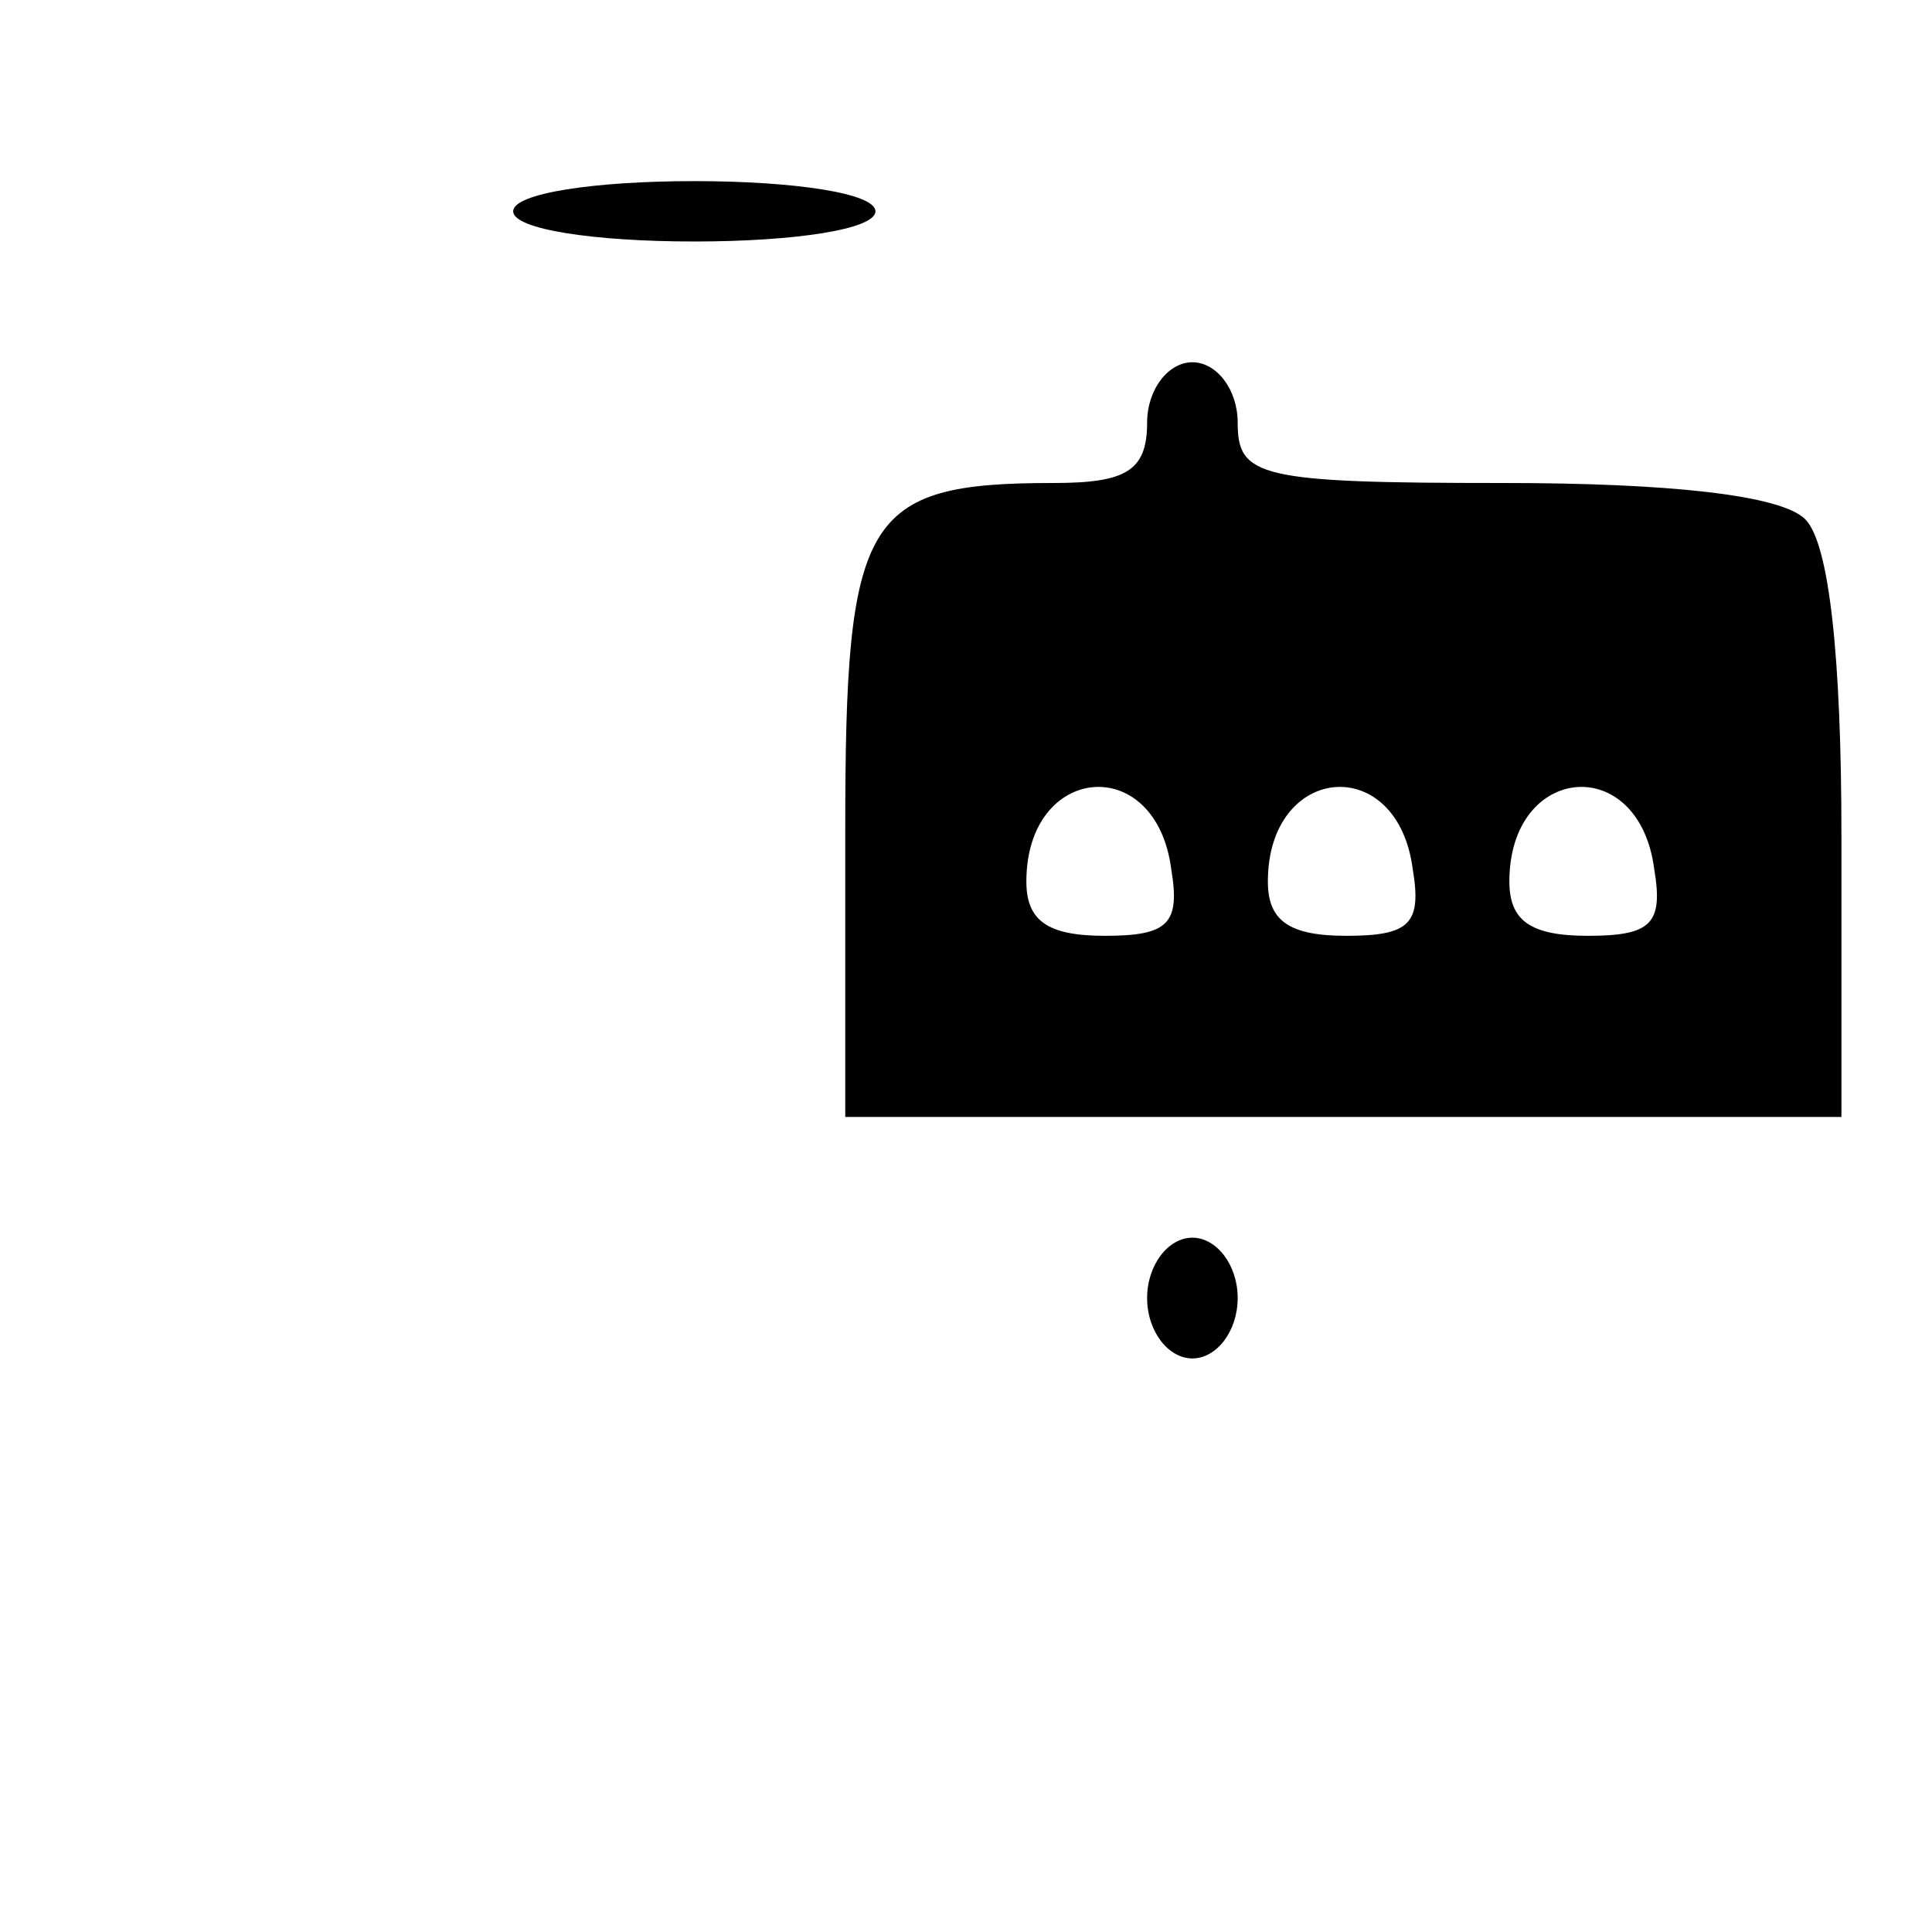 <?xml version="1.0" standalone="no"?>
<!DOCTYPE svg PUBLIC "-//W3C//DTD SVG 20010904//EN"
 "http://www.w3.org/TR/2001/REC-SVG-20010904/DTD/svg10.dtd">
<svg version="1.0" xmlns="http://www.w3.org/2000/svg"
 width="64pt" height="64pt" viewBox="0 0 64 64"
 preserveAspectRatio="xMidYMid meet">

<g transform="translate(0,64) scale(0.1,-0.1)"
fill="#000000" stroke="none">
<path d="M170 570 c0 -6 27 -10 60 -10 33 0 60 4 60 10 0 6 -27 10 -60 10 -33
0 -60 -4 -60 -10z"/>
<path d="M380 500 c0 -16 -7 -20 -31 -20 -63 0 -69 -11 -69 -115 l0 -95 165 0
165 0 0 93 c0 59 -4 97 -12 105 -8 8 -45 12 -100 12 -81 0 -88 2 -88 20 0 11
-7 20 -15 20 -8 0 -15 -9 -15 -20z m8 -148 c3 -18 -1 -22 -22 -22 -19 0 -26 5
-26 18 0 39 43 43 48 4z m80 0 c3 -18 -1 -22 -22 -22 -19 0 -26 5 -26 18 0 39
43 43 48 4z m80 0 c3 -18 -1 -22 -22 -22 -19 0 -26 5 -26 18 0 39 43 43 48 4z"/>
<path d="M380 210 c0 -11 7 -20 15 -20 8 0 15 9 15 20 0 11 -7 20 -15 20 -8 0
-15 -9 -15 -20z"/>
</g>
</svg>
